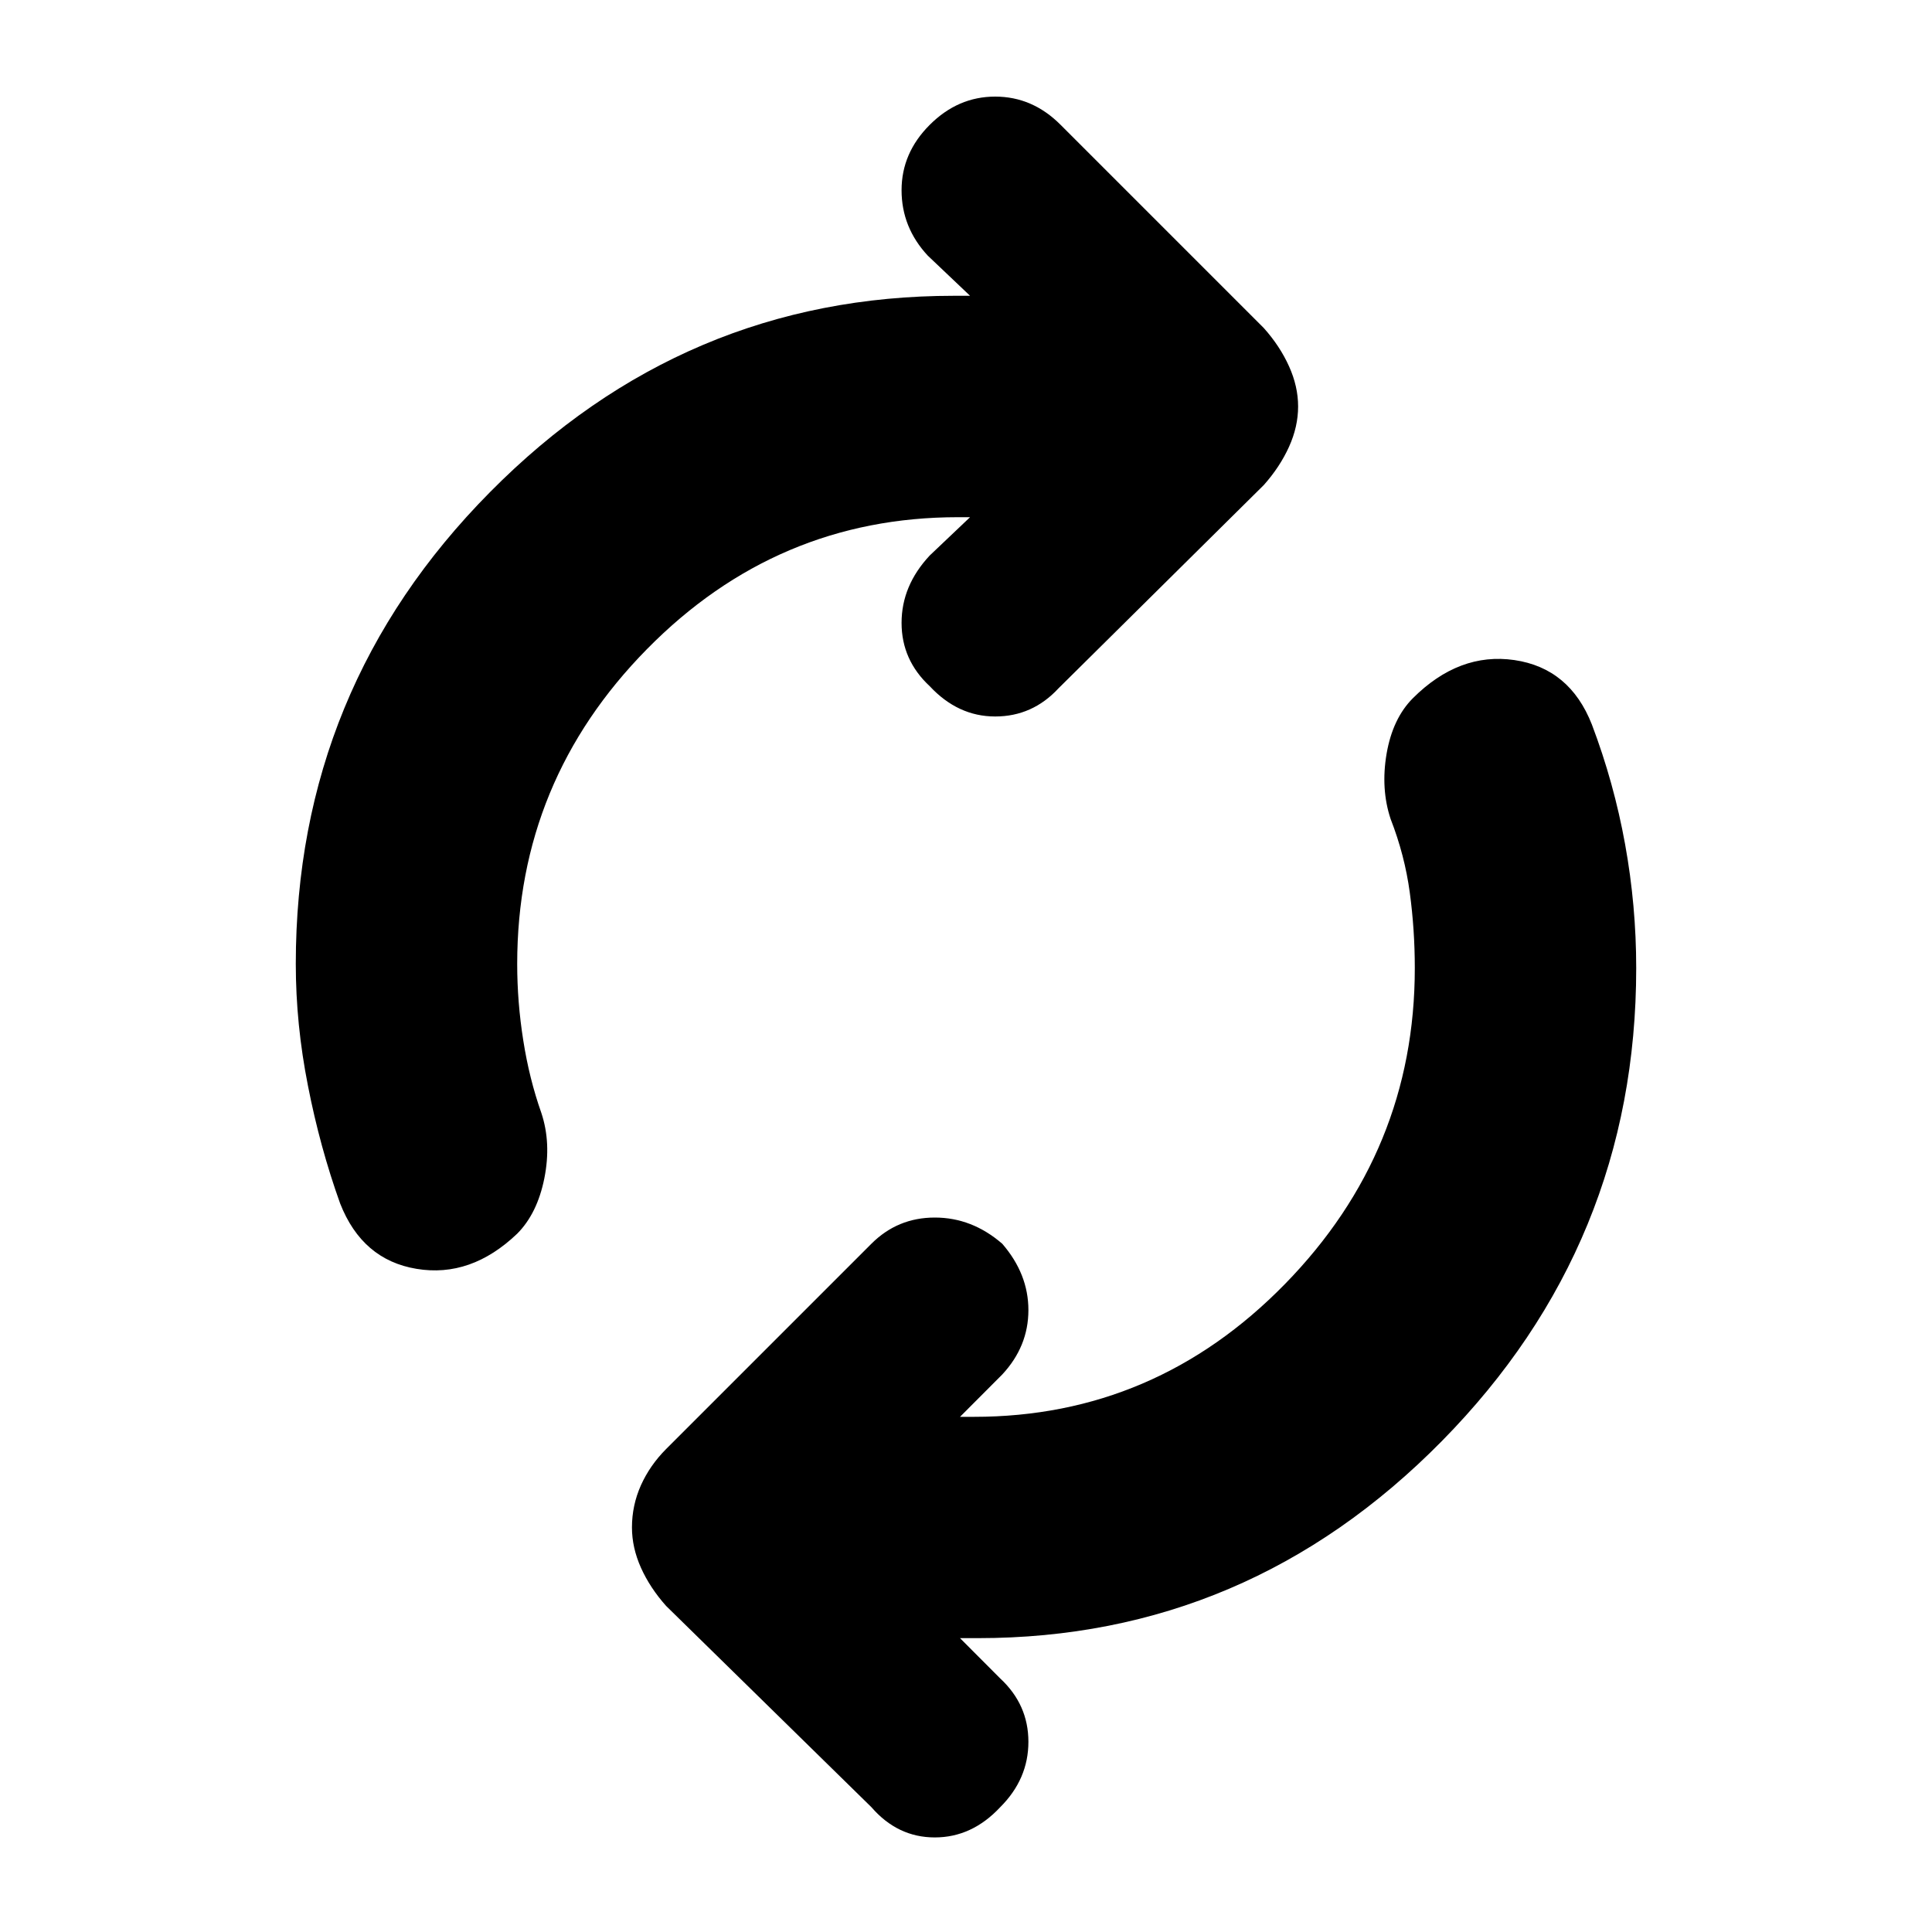 <svg xmlns="http://www.w3.org/2000/svg" height="20" width="20"><path d="M3.521 12.458Q3.312 11.875 3.188 11.24Q3.062 10.604 3.062 9.979Q3.062 7.125 5.073 5.094Q7.083 3.062 9.875 3.062H10.042L9.604 2.646Q9.333 2.354 9.333 1.969Q9.333 1.583 9.625 1.292Q9.917 1 10.302 1Q10.688 1 10.979 1.292L13.083 3.396Q13.25 3.583 13.344 3.792Q13.438 4 13.438 4.208Q13.438 4.417 13.344 4.625Q13.25 4.833 13.083 5.021L10.958 7.125Q10.688 7.417 10.302 7.417Q9.917 7.417 9.625 7.104Q9.333 6.833 9.333 6.448Q9.333 6.062 9.625 5.75L10.042 5.354H9.917Q8.042 5.354 6.698 6.719Q5.354 8.083 5.354 9.979Q5.354 10.375 5.417 10.771Q5.479 11.167 5.604 11.521Q5.708 11.833 5.635 12.198Q5.562 12.562 5.354 12.771Q4.875 13.229 4.312 13.135Q3.75 13.042 3.521 12.458ZM9.021 18.708 6.896 16.625Q6.729 16.438 6.635 16.229Q6.542 16.021 6.542 15.812Q6.542 15.583 6.635 15.375Q6.729 15.167 6.896 15L9.021 12.875Q9.292 12.604 9.677 12.604Q10.062 12.604 10.375 12.875Q10.646 13.188 10.646 13.562Q10.646 13.938 10.375 14.229L9.938 14.667H10.083Q11.958 14.667 13.302 13.292Q14.646 11.917 14.646 10.021Q14.646 9.625 14.594 9.24Q14.542 8.854 14.396 8.479Q14.292 8.167 14.354 7.802Q14.417 7.438 14.625 7.229Q15.104 6.75 15.677 6.833Q16.25 6.917 16.479 7.5Q16.708 8.104 16.823 8.74Q16.938 9.375 16.938 10.021Q16.938 12.875 14.927 14.917Q12.917 16.958 10.125 16.958H9.938L10.354 17.375Q10.646 17.646 10.646 18.031Q10.646 18.417 10.354 18.708Q10.062 19.021 9.677 19.021Q9.292 19.021 9.021 18.708Z"/></svg>